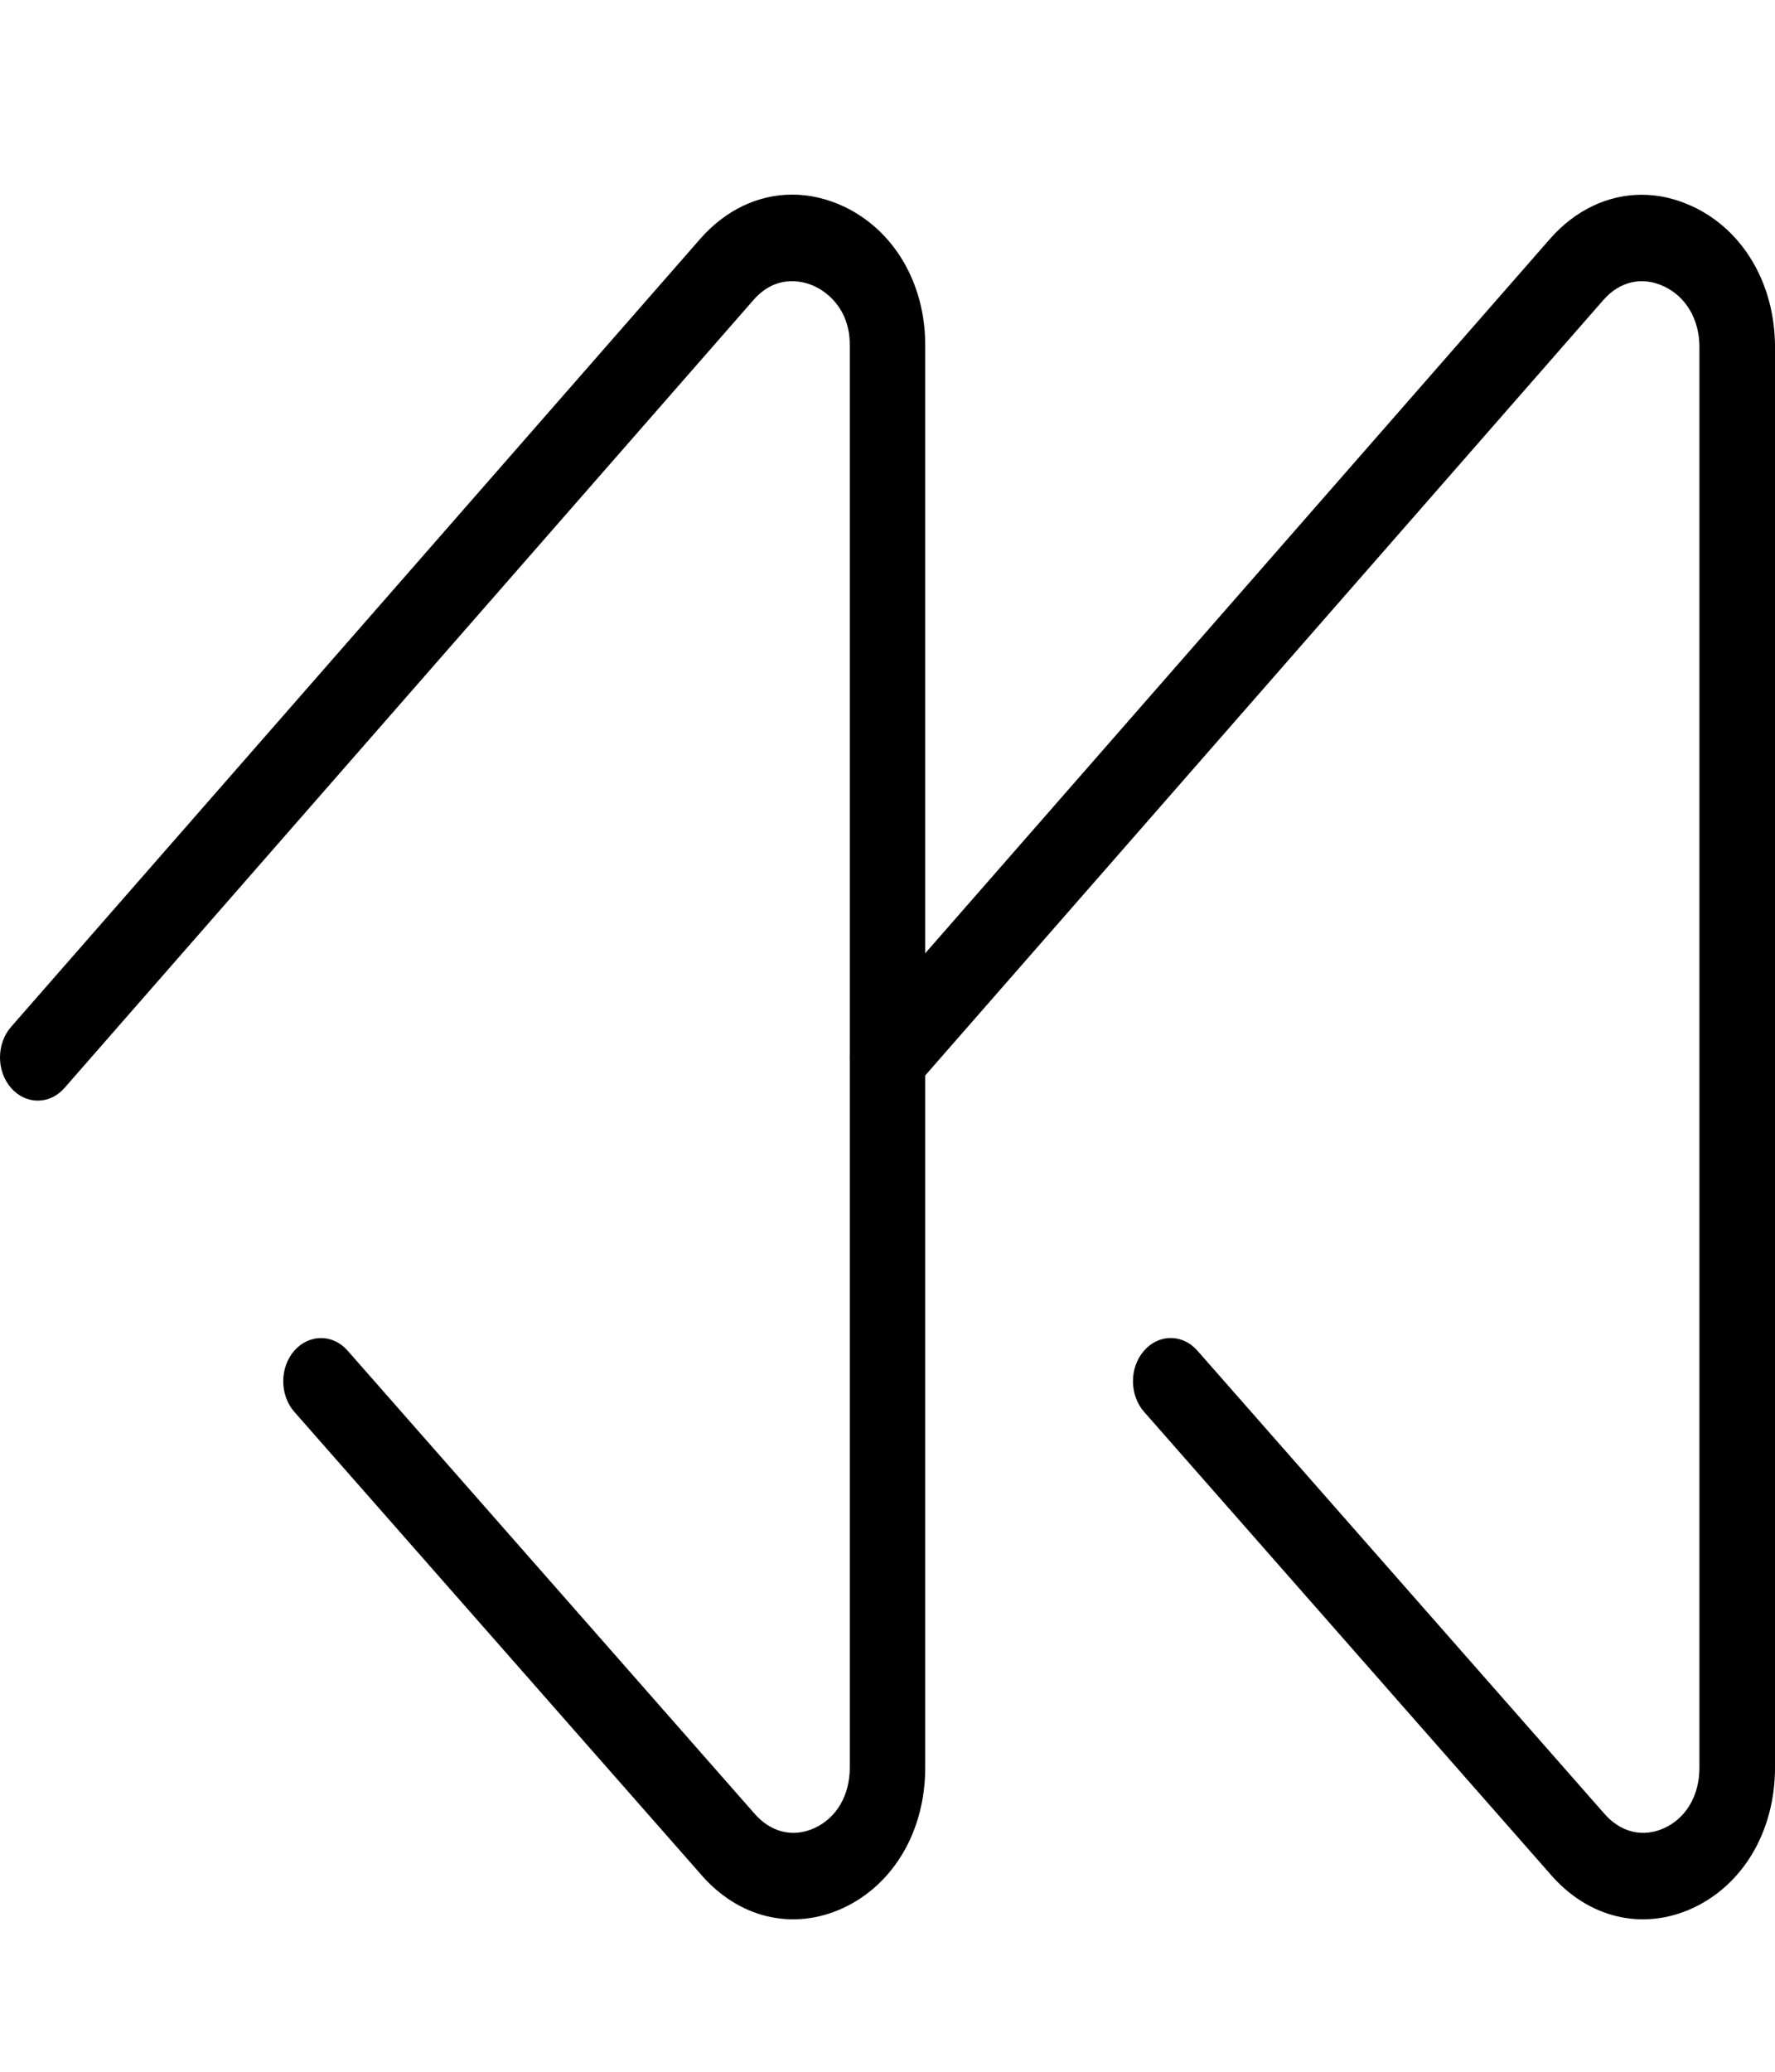 <svg width="12" height="14" viewBox="0 0 12 14" fill="none" xmlns="http://www.w3.org/2000/svg">
<path d="M5.82 7.352C5.919 7.466 6.081 7.466 6.181 7.352L10.84 2.027C10.951 1.9 11.104 1.866 11.251 1.936C11.4 2.007 11.489 2.16 11.489 2.345L11.489 11.945C11.489 12.132 11.401 12.284 11.252 12.353C11.106 12.42 10.953 12.383 10.84 12.249L8.095 9.127C7.995 9.013 7.833 9.013 7.734 9.128C7.634 9.242 7.635 9.427 7.735 9.541L10.476 12.659C10.733 12.961 11.103 13.051 11.444 12.894C11.787 12.735 12 12.371 12 11.945L12 2.345C12 1.922 11.788 1.558 11.447 1.397C11.332 1.343 11.215 1.316 11.099 1.316C10.871 1.316 10.65 1.419 10.479 1.614L5.82 6.939C5.72 7.053 5.72 7.238 5.82 7.352Z" fill="black"/>
<path d="M0.075 7.352C0.175 7.466 0.336 7.466 0.436 7.352L5.095 2.026C5.26 1.838 5.455 1.909 5.51 1.936C5.565 1.962 5.745 2.067 5.745 2.331L5.745 11.945C5.745 12.132 5.656 12.284 5.507 12.353C5.361 12.42 5.208 12.383 5.095 12.249L2.35 9.127C2.25 9.013 2.089 9.014 1.989 9.128C1.89 9.242 1.89 9.427 1.99 9.541L4.732 12.659C4.988 12.961 5.358 13.051 5.699 12.894C6.042 12.735 6.255 12.372 6.255 11.945L6.255 2.331C6.255 1.915 6.045 1.557 5.706 1.396C5.591 1.342 5.472 1.315 5.356 1.315C5.127 1.315 4.906 1.418 4.734 1.614L0.075 6.939C-0.025 7.053 -0.025 7.238 0.075 7.352Z" fill="black"/>
</svg>
